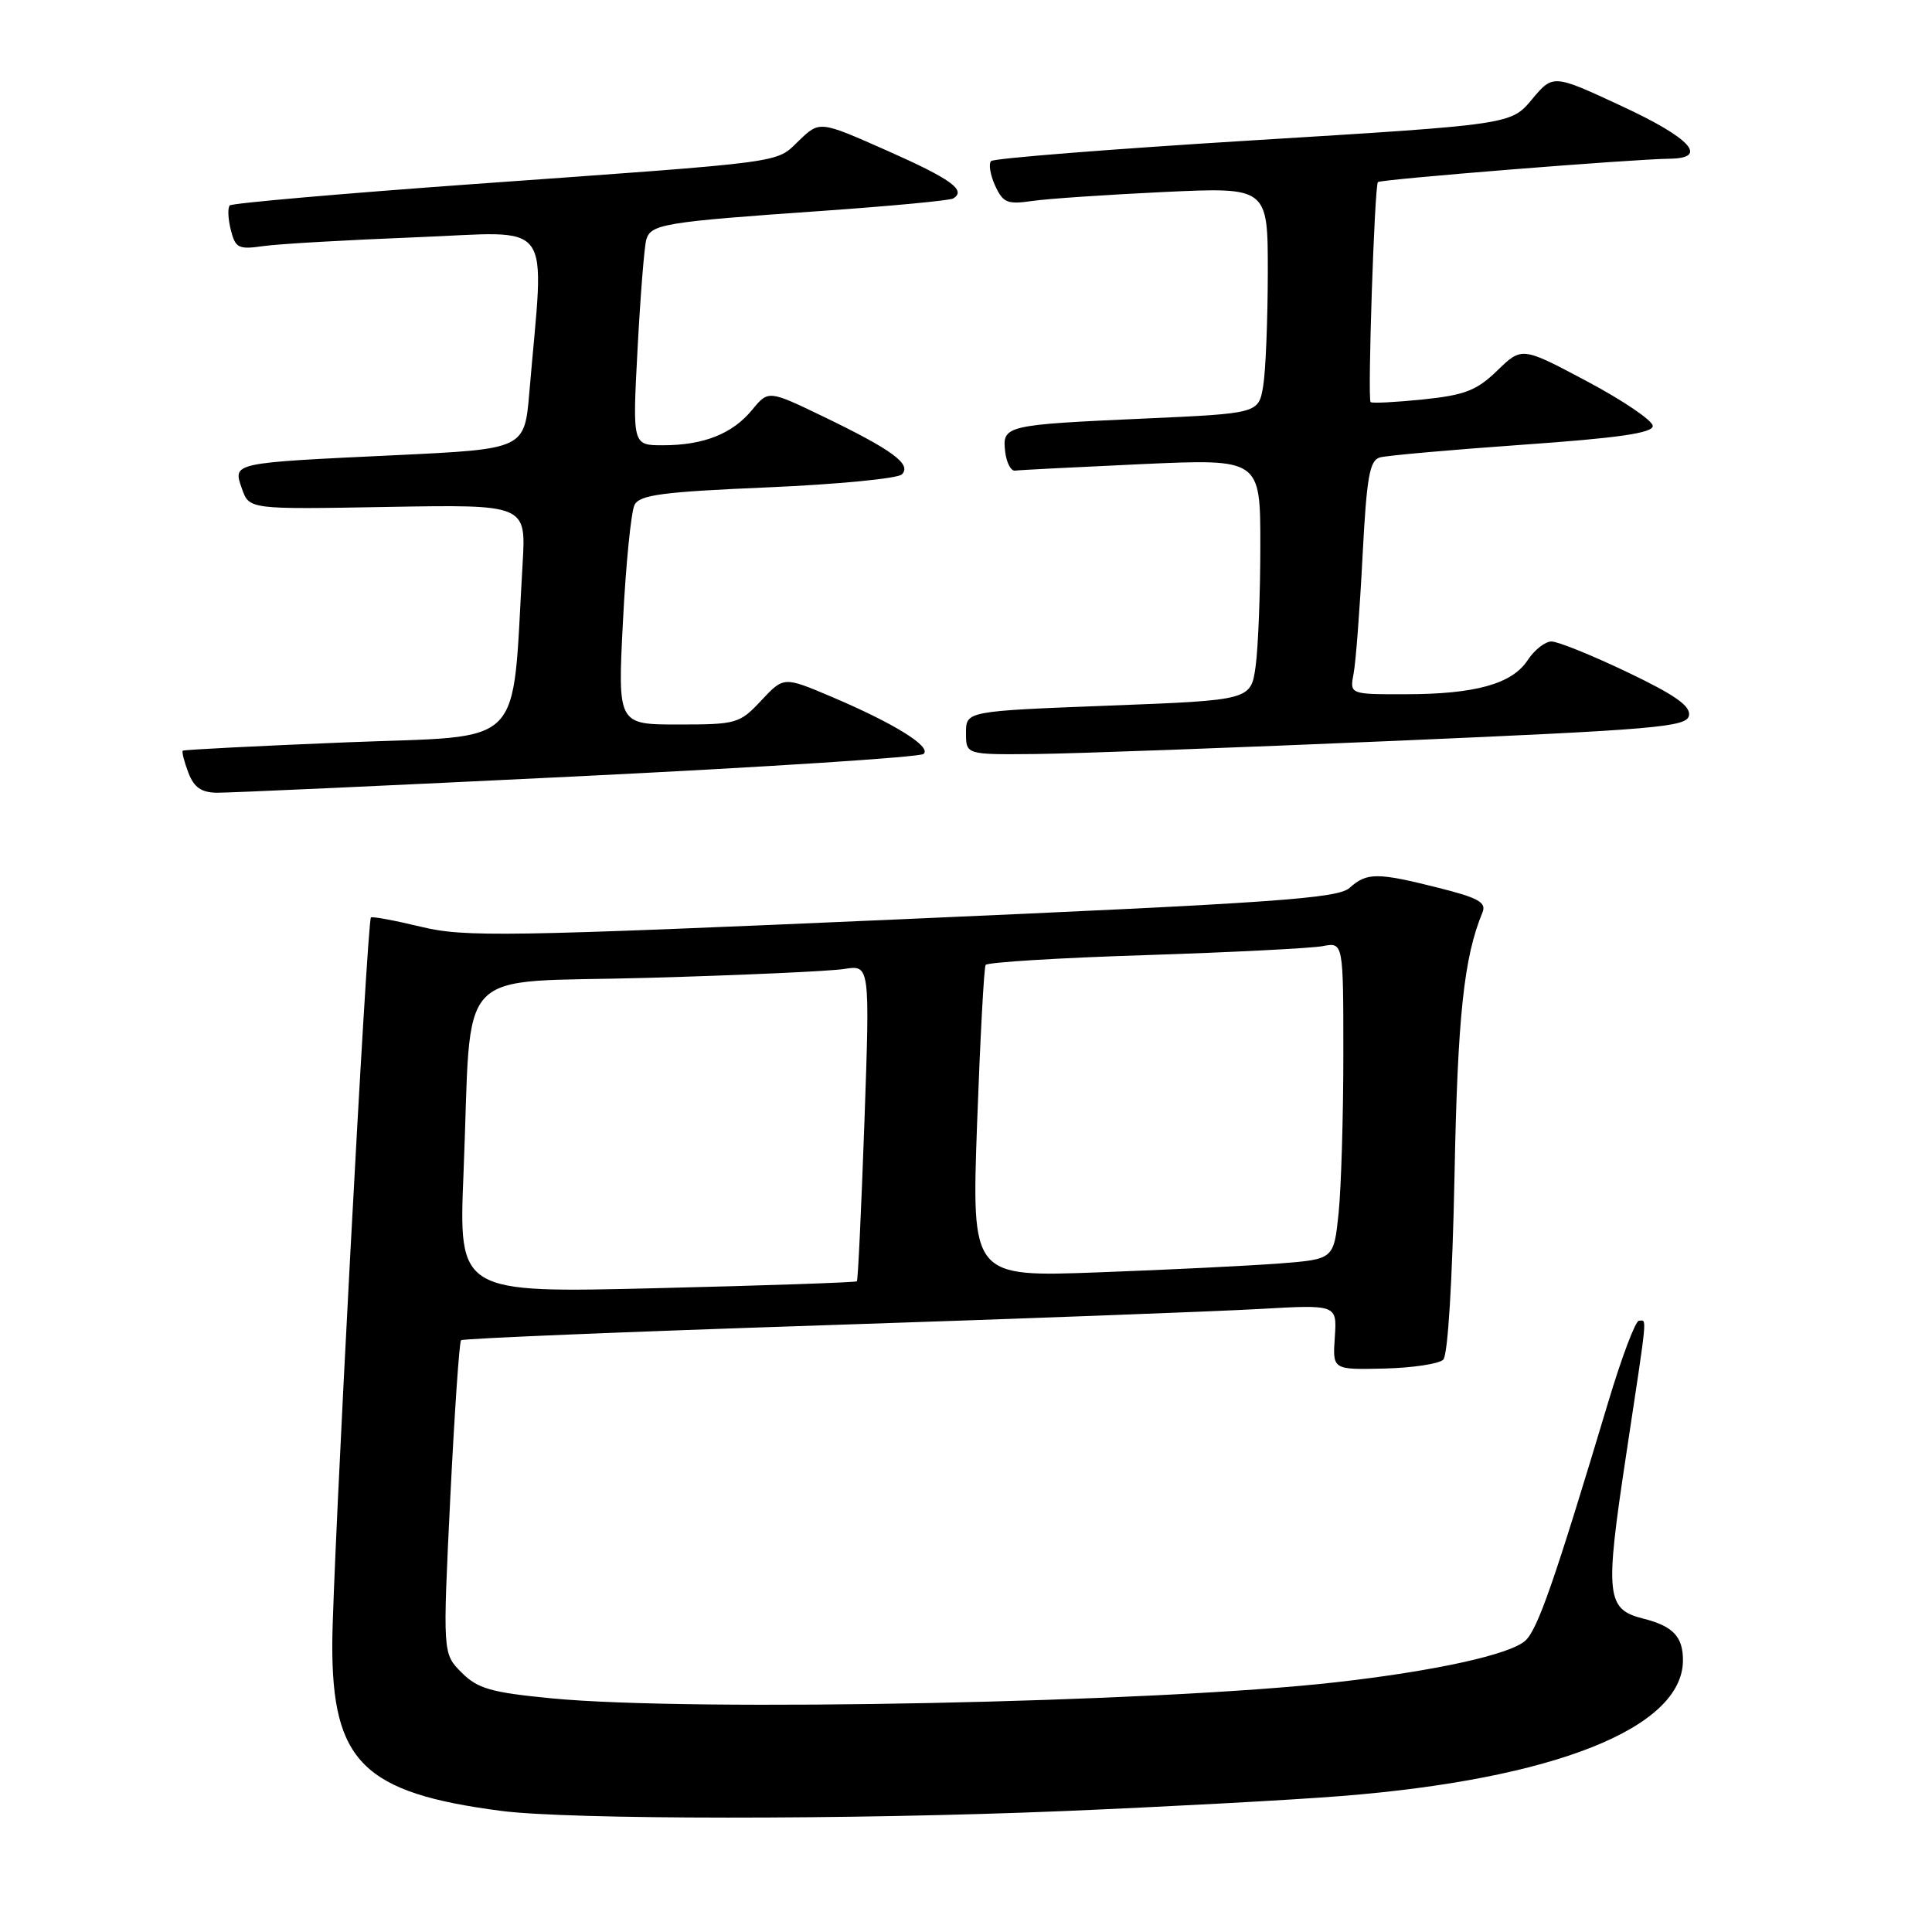 <?xml version="1.0" encoding="UTF-8" standalone="no"?>
<!DOCTYPE svg PUBLIC "-//W3C//DTD SVG 1.1//EN" "http://www.w3.org/Graphics/SVG/1.1/DTD/svg11.dtd" >
<svg xmlns="http://www.w3.org/2000/svg" xmlns:xlink="http://www.w3.org/1999/xlink" version="1.1" viewBox="0 0 256 256">
 <g >
 <path fill="currentColor"
d=" M 140.86 239.98 C 154.41 239.41 171.03 238.52 177.78 237.98 C 205.95 235.74 223.00 228.96 223.00 219.99 C 223.00 216.85 221.67 215.46 217.72 214.47 C 212.84 213.24 212.65 211.45 215.44 193.00 C 218.38 173.56 218.24 175.00 217.17 175.00 C 216.71 175.00 214.88 179.84 213.11 185.75 C 205.98 209.51 203.75 215.92 202.11 217.40 C 200.08 219.24 190.10 221.43 177.00 222.91 C 153.40 225.59 91.82 226.85 73.09 225.04 C 65.05 224.26 63.30 223.76 61.16 221.62 C 58.66 219.11 58.66 219.11 59.66 198.55 C 60.22 187.25 60.86 177.81 61.09 177.59 C 61.31 177.36 82.88 176.47 109.00 175.61 C 135.12 174.75 161.15 173.77 166.83 173.45 C 177.16 172.86 177.16 172.86 176.87 177.18 C 176.57 181.50 176.57 181.50 183.40 181.34 C 187.15 181.25 190.68 180.72 191.24 180.16 C 191.85 179.55 192.45 169.71 192.73 155.82 C 193.14 134.61 193.97 126.85 196.44 120.89 C 196.98 119.58 195.88 118.96 190.60 117.64 C 182.48 115.59 181.10 115.60 178.84 117.64 C 177.28 119.05 169.09 119.63 119.55 121.80 C 66.92 124.11 61.54 124.20 55.78 122.80 C 52.33 121.97 49.34 121.41 49.15 121.57 C 48.64 122.00 44.07 207.99 44.03 217.78 C 43.97 233.44 48.14 237.57 66.39 239.95 C 75.43 241.13 112.77 241.14 140.86 239.98 Z  M 76.50 102.87 C 101.25 101.66 121.90 100.33 122.38 99.90 C 123.48 98.95 118.52 95.87 110.17 92.32 C 103.85 89.64 103.85 89.64 100.87 92.82 C 98.01 95.88 97.60 96.00 89.87 96.00 C 81.84 96.00 81.84 96.00 82.55 82.25 C 82.93 74.69 83.63 67.78 84.08 66.90 C 84.77 65.57 87.79 65.17 101.71 64.58 C 110.94 64.18 118.95 63.41 119.50 62.86 C 120.84 61.53 118.27 59.63 109.16 55.23 C 101.82 51.69 101.82 51.69 99.66 54.31 C 97.05 57.49 93.23 59.00 87.83 59.00 C 83.80 59.00 83.80 59.00 84.48 46.25 C 84.85 39.24 85.37 32.73 85.63 31.78 C 86.22 29.69 87.93 29.41 109.00 27.94 C 118.08 27.30 125.86 26.57 126.30 26.30 C 128.10 25.22 126.04 23.73 117.54 19.96 C 108.61 16.00 108.61 16.00 105.88 18.62 C 102.69 21.67 105.00 21.36 62.75 24.39 C 45.28 25.65 30.75 26.92 30.45 27.22 C 30.15 27.52 30.21 28.97 30.58 30.45 C 31.19 32.88 31.59 33.08 34.88 32.61 C 36.87 32.32 45.99 31.80 55.14 31.44 C 73.76 30.72 72.13 28.49 70.14 52.00 C 69.50 59.50 69.50 59.50 52.50 60.31 C 30.56 61.35 30.85 61.28 32.06 64.76 C 33.02 67.50 33.02 67.50 51.36 67.17 C 69.71 66.85 69.71 66.85 69.25 74.67 C 67.77 99.66 69.99 97.40 46.00 98.36 C 34.17 98.84 24.37 99.34 24.22 99.47 C 24.07 99.61 24.40 100.91 24.95 102.36 C 25.69 104.32 26.66 105.01 28.73 105.04 C 30.25 105.06 51.75 104.08 76.50 102.87 Z  M 184.99 98.16 C 219.55 96.67 223.51 96.33 223.80 94.81 C 224.04 93.55 221.93 92.07 215.62 89.06 C 210.95 86.83 206.43 85.00 205.58 85.00 C 204.74 85.00 203.31 86.12 202.42 87.48 C 200.36 90.63 195.46 91.99 186.17 91.99 C 178.84 92.00 178.84 92.00 179.36 89.25 C 179.65 87.74 180.18 80.78 180.54 73.79 C 181.09 63.18 181.47 61.00 182.85 60.61 C 183.76 60.36 192.26 59.60 201.75 58.93 C 214.43 58.04 219.00 57.38 219.00 56.44 C 219.00 55.74 215.10 53.09 210.33 50.55 C 201.66 45.94 201.66 45.94 198.41 49.09 C 195.67 51.75 194.11 52.35 188.55 52.93 C 184.92 53.30 181.79 53.46 181.61 53.28 C 181.19 52.86 182.13 24.64 182.58 24.13 C 182.91 23.76 216.23 21.09 221.25 21.03 C 226.46 20.97 224.03 18.30 214.89 14.06 C 205.79 9.83 205.79 9.83 203.00 13.16 C 200.22 16.50 200.22 16.50 166.10 18.59 C 147.34 19.74 131.69 20.98 131.33 21.34 C 130.97 21.70 131.21 23.16 131.85 24.58 C 132.90 26.87 133.47 27.11 136.77 26.63 C 138.82 26.33 146.69 25.80 154.25 25.44 C 168.00 24.80 168.00 24.80 167.99 36.15 C 167.98 42.39 167.71 49.14 167.38 51.14 C 166.77 54.78 166.77 54.78 151.64 55.46 C 133.19 56.29 132.79 56.38 133.19 59.84 C 133.36 61.30 133.95 62.44 134.50 62.36 C 135.05 62.28 142.59 61.90 151.25 61.50 C 167.00 60.79 167.00 60.79 167.00 72.26 C 167.00 78.56 166.72 85.76 166.38 88.25 C 165.76 92.78 165.76 92.78 146.88 93.50 C 128.00 94.23 128.00 94.23 128.00 97.12 C 128.00 100.00 128.00 100.00 137.25 99.91 C 142.34 99.86 163.82 99.07 184.99 98.16 Z  M 61.42 155.41 C 62.58 127.25 59.68 130.32 85.83 129.57 C 98.30 129.22 110.02 128.69 111.88 128.39 C 115.27 127.86 115.27 127.86 114.54 148.68 C 114.13 160.13 113.69 169.62 113.54 169.78 C 113.40 169.93 101.47 170.34 87.03 170.69 C 60.77 171.33 60.77 171.33 61.42 155.41 Z  M 129.47 148.86 C 129.88 137.66 130.38 128.21 130.60 127.86 C 130.81 127.51 140.32 126.92 151.74 126.56 C 163.16 126.19 173.74 125.65 175.25 125.37 C 178.00 124.84 178.00 124.84 178.00 139.77 C 178.00 147.99 177.71 157.44 177.37 160.78 C 176.73 166.85 176.73 166.85 169.62 167.41 C 165.70 167.71 154.90 168.25 145.62 168.59 C 128.74 169.22 128.74 169.22 129.47 148.86 Z "/>
</g>
</svg>